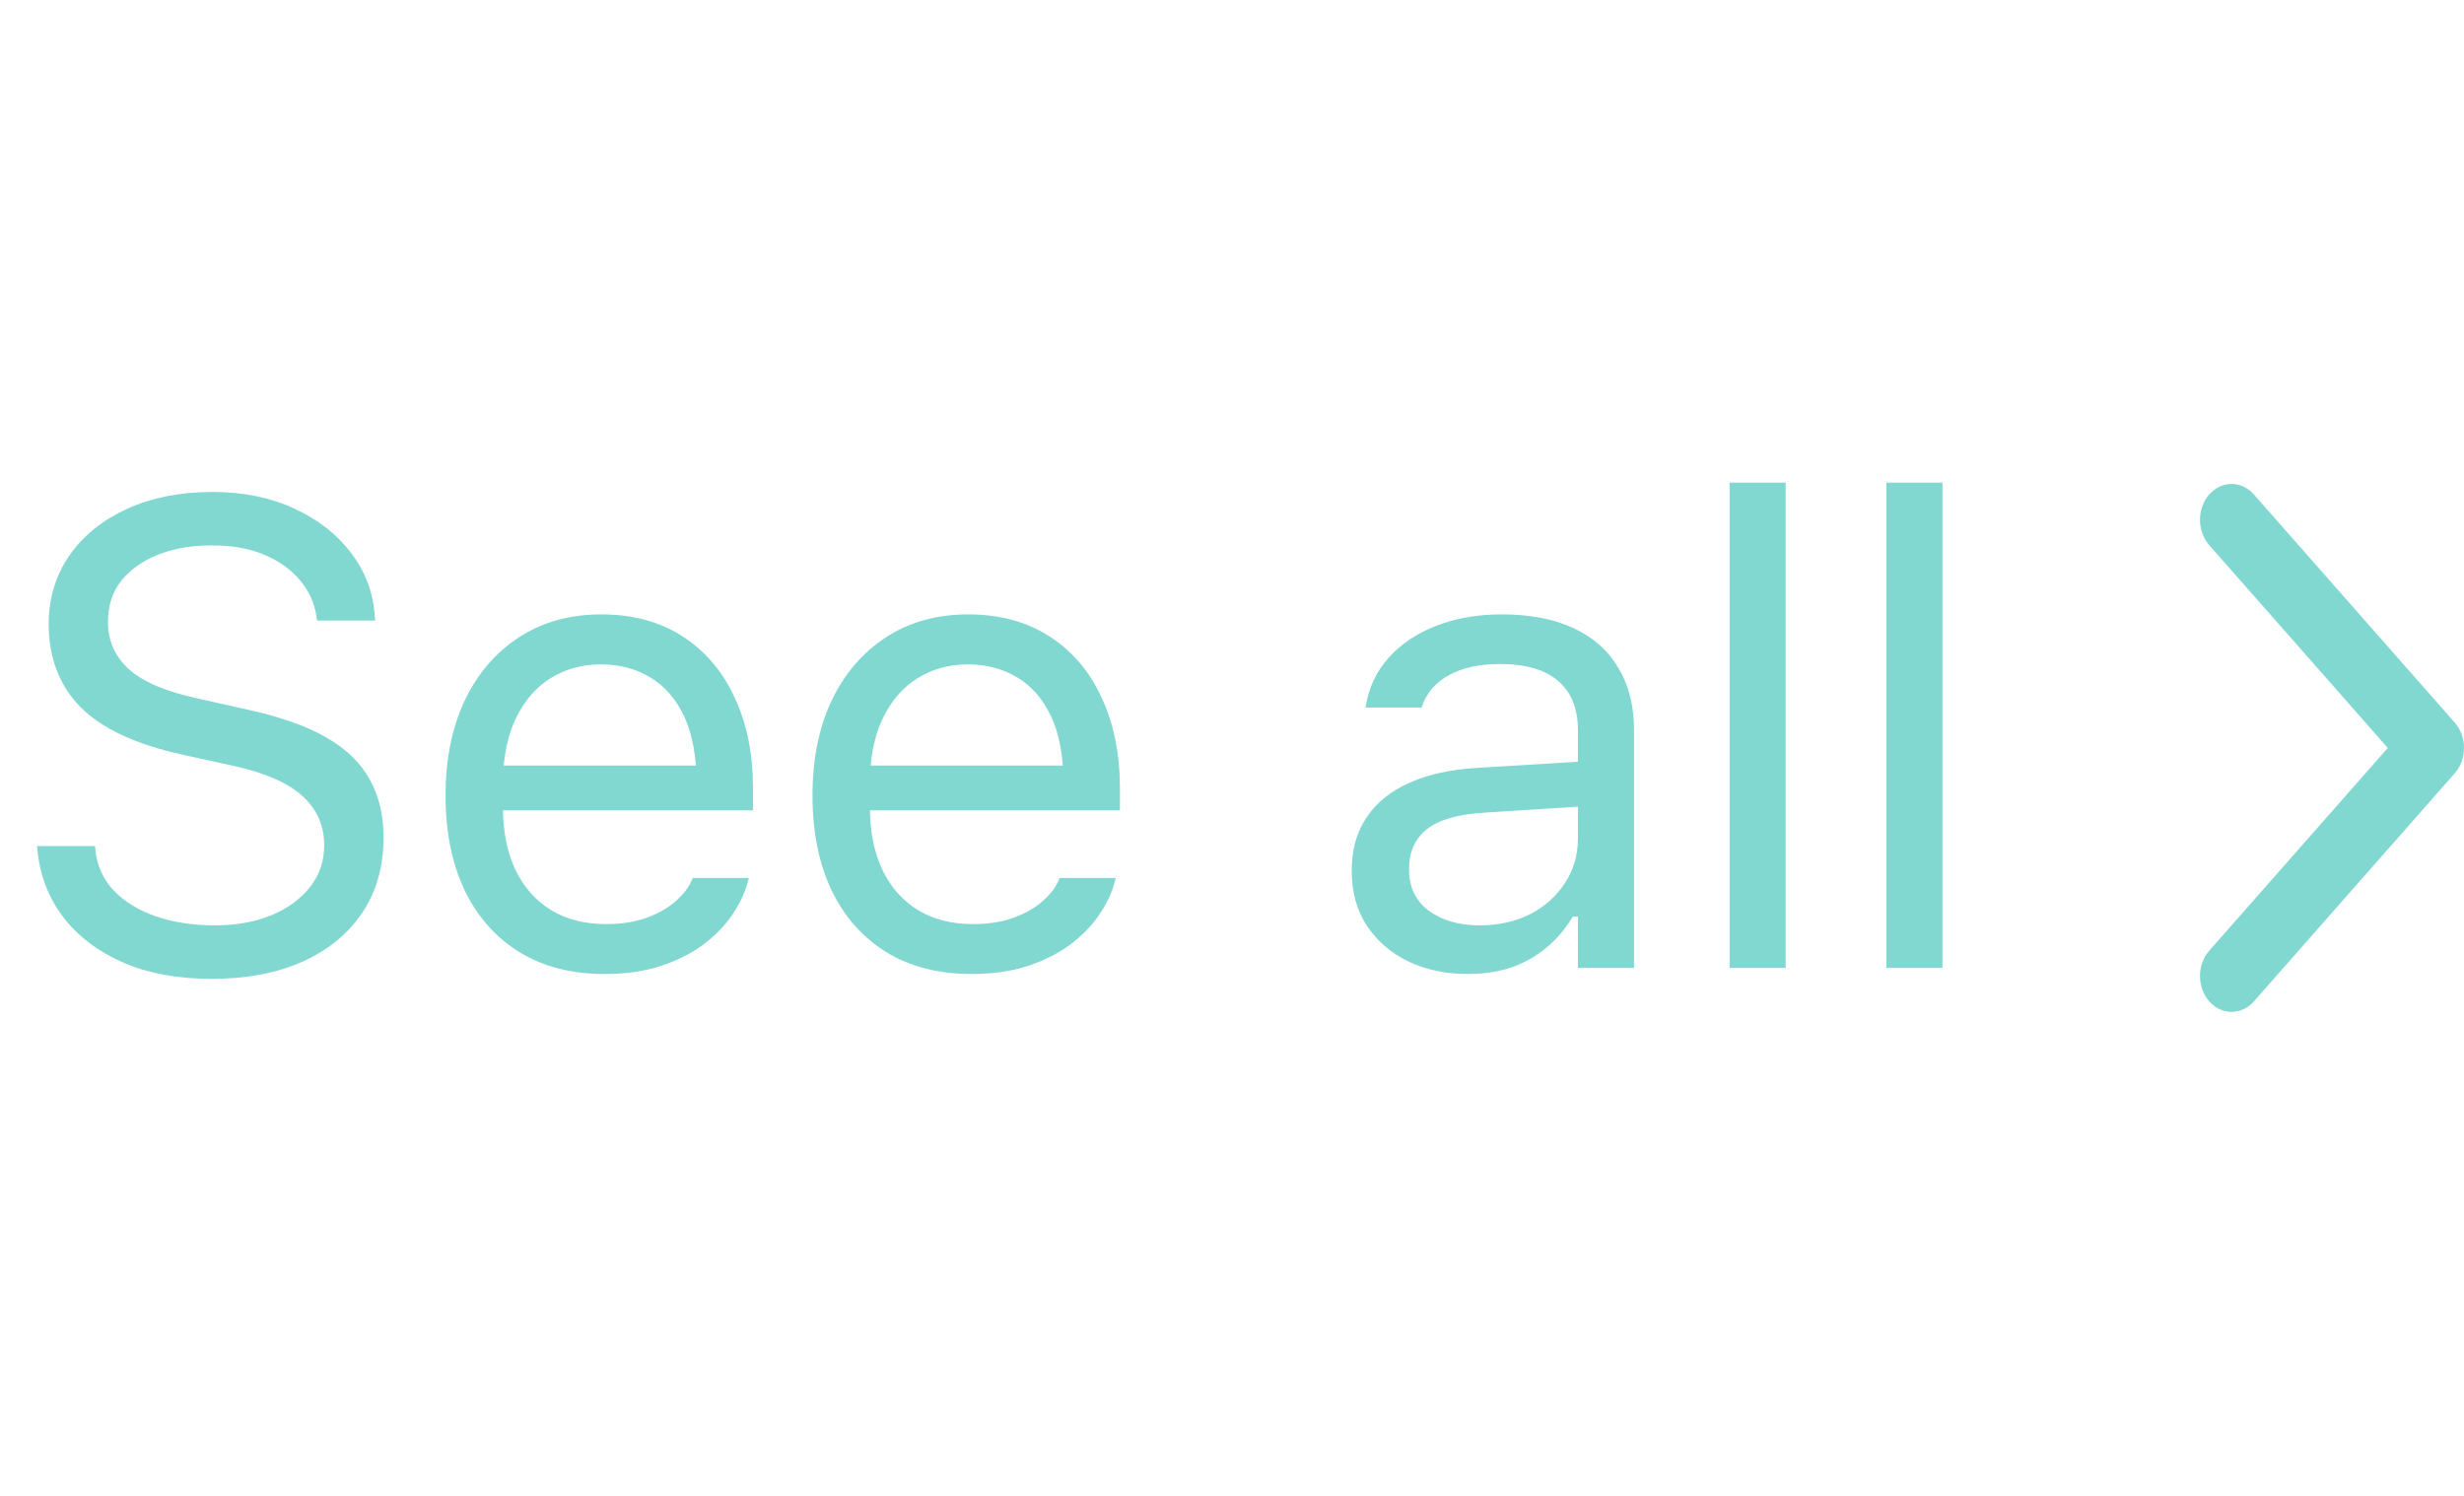 <svg width="56" height="34" viewBox="0 0 56 34" fill="none" xmlns="http://www.w3.org/2000/svg">
<path d="M4.812 22.249C4.041 22.249 3.367 22.125 2.791 21.875C2.219 21.622 1.765 21.275 1.428 20.835C1.096 20.391 0.903 19.883 0.85 19.312L0.842 19.231H2.161L2.168 19.312C2.202 19.664 2.336 19.969 2.571 20.227C2.81 20.481 3.127 20.679 3.523 20.821C3.923 20.962 4.377 21.033 4.885 21.033C5.364 21.033 5.789 20.957 6.16 20.806C6.536 20.65 6.831 20.435 7.046 20.162C7.261 19.888 7.368 19.573 7.368 19.217V19.209C7.368 18.77 7.207 18.401 6.885 18.104C6.562 17.801 6.038 17.569 5.31 17.408L4.138 17.151C3.079 16.917 2.307 16.556 1.824 16.067C1.345 15.574 1.106 14.944 1.106 14.178V14.17C1.111 13.585 1.27 13.067 1.582 12.618C1.899 12.168 2.336 11.817 2.893 11.563C3.455 11.309 4.099 11.182 4.827 11.182C5.53 11.182 6.152 11.309 6.694 11.563C7.236 11.812 7.666 12.149 7.983 12.574C8.306 12.998 8.484 13.475 8.518 14.002L8.525 14.104H7.207L7.192 14.009C7.144 13.697 7.017 13.421 6.812 13.182C6.606 12.938 6.333 12.745 5.991 12.603C5.649 12.461 5.249 12.393 4.79 12.398C4.351 12.398 3.955 12.466 3.604 12.603C3.252 12.74 2.971 12.938 2.761 13.196C2.556 13.45 2.454 13.763 2.454 14.134V14.141C2.454 14.561 2.61 14.915 2.922 15.203C3.235 15.491 3.75 15.713 4.468 15.87L5.64 16.133C6.377 16.294 6.97 16.504 7.419 16.763C7.869 17.022 8.196 17.339 8.401 17.715C8.611 18.086 8.716 18.526 8.716 19.034V19.041C8.716 19.7 8.555 20.269 8.232 20.748C7.91 21.226 7.456 21.597 6.87 21.861C6.284 22.12 5.598 22.249 4.812 22.249ZM13.745 22.139C12.993 22.139 12.346 21.973 11.804 21.641C11.267 21.309 10.851 20.84 10.559 20.235C10.271 19.625 10.126 18.907 10.126 18.081V18.074C10.126 17.259 10.271 16.544 10.559 15.928C10.851 15.313 11.264 14.832 11.796 14.485C12.329 14.139 12.951 13.965 13.664 13.965C14.382 13.965 14.997 14.131 15.51 14.463C16.027 14.795 16.423 15.259 16.696 15.855C16.975 16.446 17.114 17.134 17.114 17.92V18.419H10.786V17.4H16.462L15.832 18.331V17.825C15.832 17.205 15.739 16.695 15.554 16.294C15.368 15.894 15.112 15.596 14.785 15.401C14.457 15.201 14.082 15.101 13.657 15.101C13.232 15.101 12.851 15.206 12.514 15.415C12.182 15.621 11.918 15.926 11.723 16.331C11.528 16.736 11.43 17.234 11.43 17.825V18.331C11.43 18.892 11.525 19.373 11.716 19.773C11.906 20.169 12.177 20.474 12.529 20.689C12.88 20.899 13.295 21.004 13.774 21.004C14.13 21.004 14.44 20.955 14.704 20.857C14.968 20.76 15.185 20.635 15.356 20.484C15.527 20.332 15.646 20.179 15.715 20.023L15.744 19.956H17.018L17.004 20.015C16.936 20.284 16.814 20.545 16.638 20.799C16.467 21.048 16.245 21.275 15.971 21.48C15.698 21.68 15.373 21.841 14.997 21.963C14.626 22.081 14.209 22.139 13.745 22.139ZM22.084 22.139C21.332 22.139 20.685 21.973 20.143 21.641C19.606 21.309 19.191 20.84 18.898 20.235C18.61 19.625 18.466 18.907 18.466 18.081V18.074C18.466 17.259 18.61 16.544 18.898 15.928C19.191 15.313 19.604 14.832 20.136 14.485C20.668 14.139 21.291 13.965 22.003 13.965C22.721 13.965 23.336 14.131 23.849 14.463C24.367 14.795 24.762 15.259 25.036 15.855C25.314 16.446 25.453 17.134 25.453 17.92V18.419H19.125V17.4H24.801L24.171 18.331V17.825C24.171 17.205 24.079 16.695 23.893 16.294C23.707 15.894 23.451 15.596 23.124 15.401C22.797 15.201 22.421 15.101 21.996 15.101C21.571 15.101 21.19 15.206 20.854 15.415C20.521 15.621 20.258 15.926 20.062 16.331C19.867 16.736 19.77 17.234 19.77 17.825V18.331C19.77 18.892 19.865 19.373 20.055 19.773C20.246 20.169 20.517 20.474 20.868 20.689C21.22 20.899 21.635 21.004 22.113 21.004C22.47 21.004 22.78 20.955 23.043 20.857C23.307 20.76 23.524 20.635 23.695 20.484C23.866 20.332 23.986 20.179 24.054 20.023L24.084 19.956H25.358L25.343 20.015C25.275 20.284 25.153 20.545 24.977 20.799C24.806 21.048 24.584 21.275 24.311 21.48C24.037 21.68 23.712 21.841 23.336 21.963C22.965 22.081 22.548 22.139 22.084 22.139ZM33.357 22.139C32.859 22.139 32.41 22.044 32.01 21.854C31.614 21.663 31.299 21.392 31.065 21.041C30.835 20.689 30.721 20.274 30.721 19.795V19.781C30.721 19.312 30.833 18.912 31.058 18.58C31.282 18.243 31.609 17.979 32.039 17.789C32.469 17.598 32.989 17.486 33.599 17.452L36.499 17.276V18.294L33.753 18.47C33.152 18.504 32.713 18.628 32.434 18.843C32.161 19.058 32.024 19.361 32.024 19.752V19.766C32.024 20.166 32.176 20.479 32.478 20.704C32.781 20.923 33.162 21.033 33.621 21.033C34.056 21.033 34.441 20.948 34.778 20.777C35.115 20.601 35.379 20.364 35.569 20.066C35.765 19.769 35.862 19.432 35.862 19.056V16.595C35.862 16.106 35.713 15.735 35.415 15.481C35.123 15.223 34.681 15.093 34.09 15.093C33.616 15.093 33.228 15.179 32.925 15.35C32.623 15.516 32.42 15.752 32.317 16.06L32.31 16.082H31.036L31.043 16.038C31.111 15.623 31.282 15.262 31.556 14.954C31.834 14.642 32.193 14.4 32.632 14.229C33.072 14.053 33.572 13.965 34.134 13.965C34.778 13.965 35.323 14.07 35.767 14.28C36.216 14.49 36.556 14.793 36.785 15.188C37.02 15.579 37.137 16.048 37.137 16.595V22H35.862V20.835H35.745C35.579 21.114 35.376 21.351 35.137 21.546C34.903 21.741 34.637 21.89 34.339 21.993C34.041 22.09 33.714 22.139 33.357 22.139ZM39.309 22V10.97H40.583V22H39.309ZM42.873 22V10.97H44.147V22H42.873Z" fill="#81D8D0"/>
<path fill-rule="evenodd" clip-rule="evenodd" d="M51.225 11.239L55.79 16.424C56.07 16.742 56.07 17.258 55.79 17.576L51.225 22.761C50.944 23.079 50.49 23.079 50.21 22.761C49.93 22.443 49.93 21.927 50.21 21.609L54.268 17L50.21 12.391C49.93 12.073 49.93 11.557 50.21 11.239C50.49 10.921 50.944 10.921 51.225 11.239Z" fill="#81D8D0"/>
</svg>
